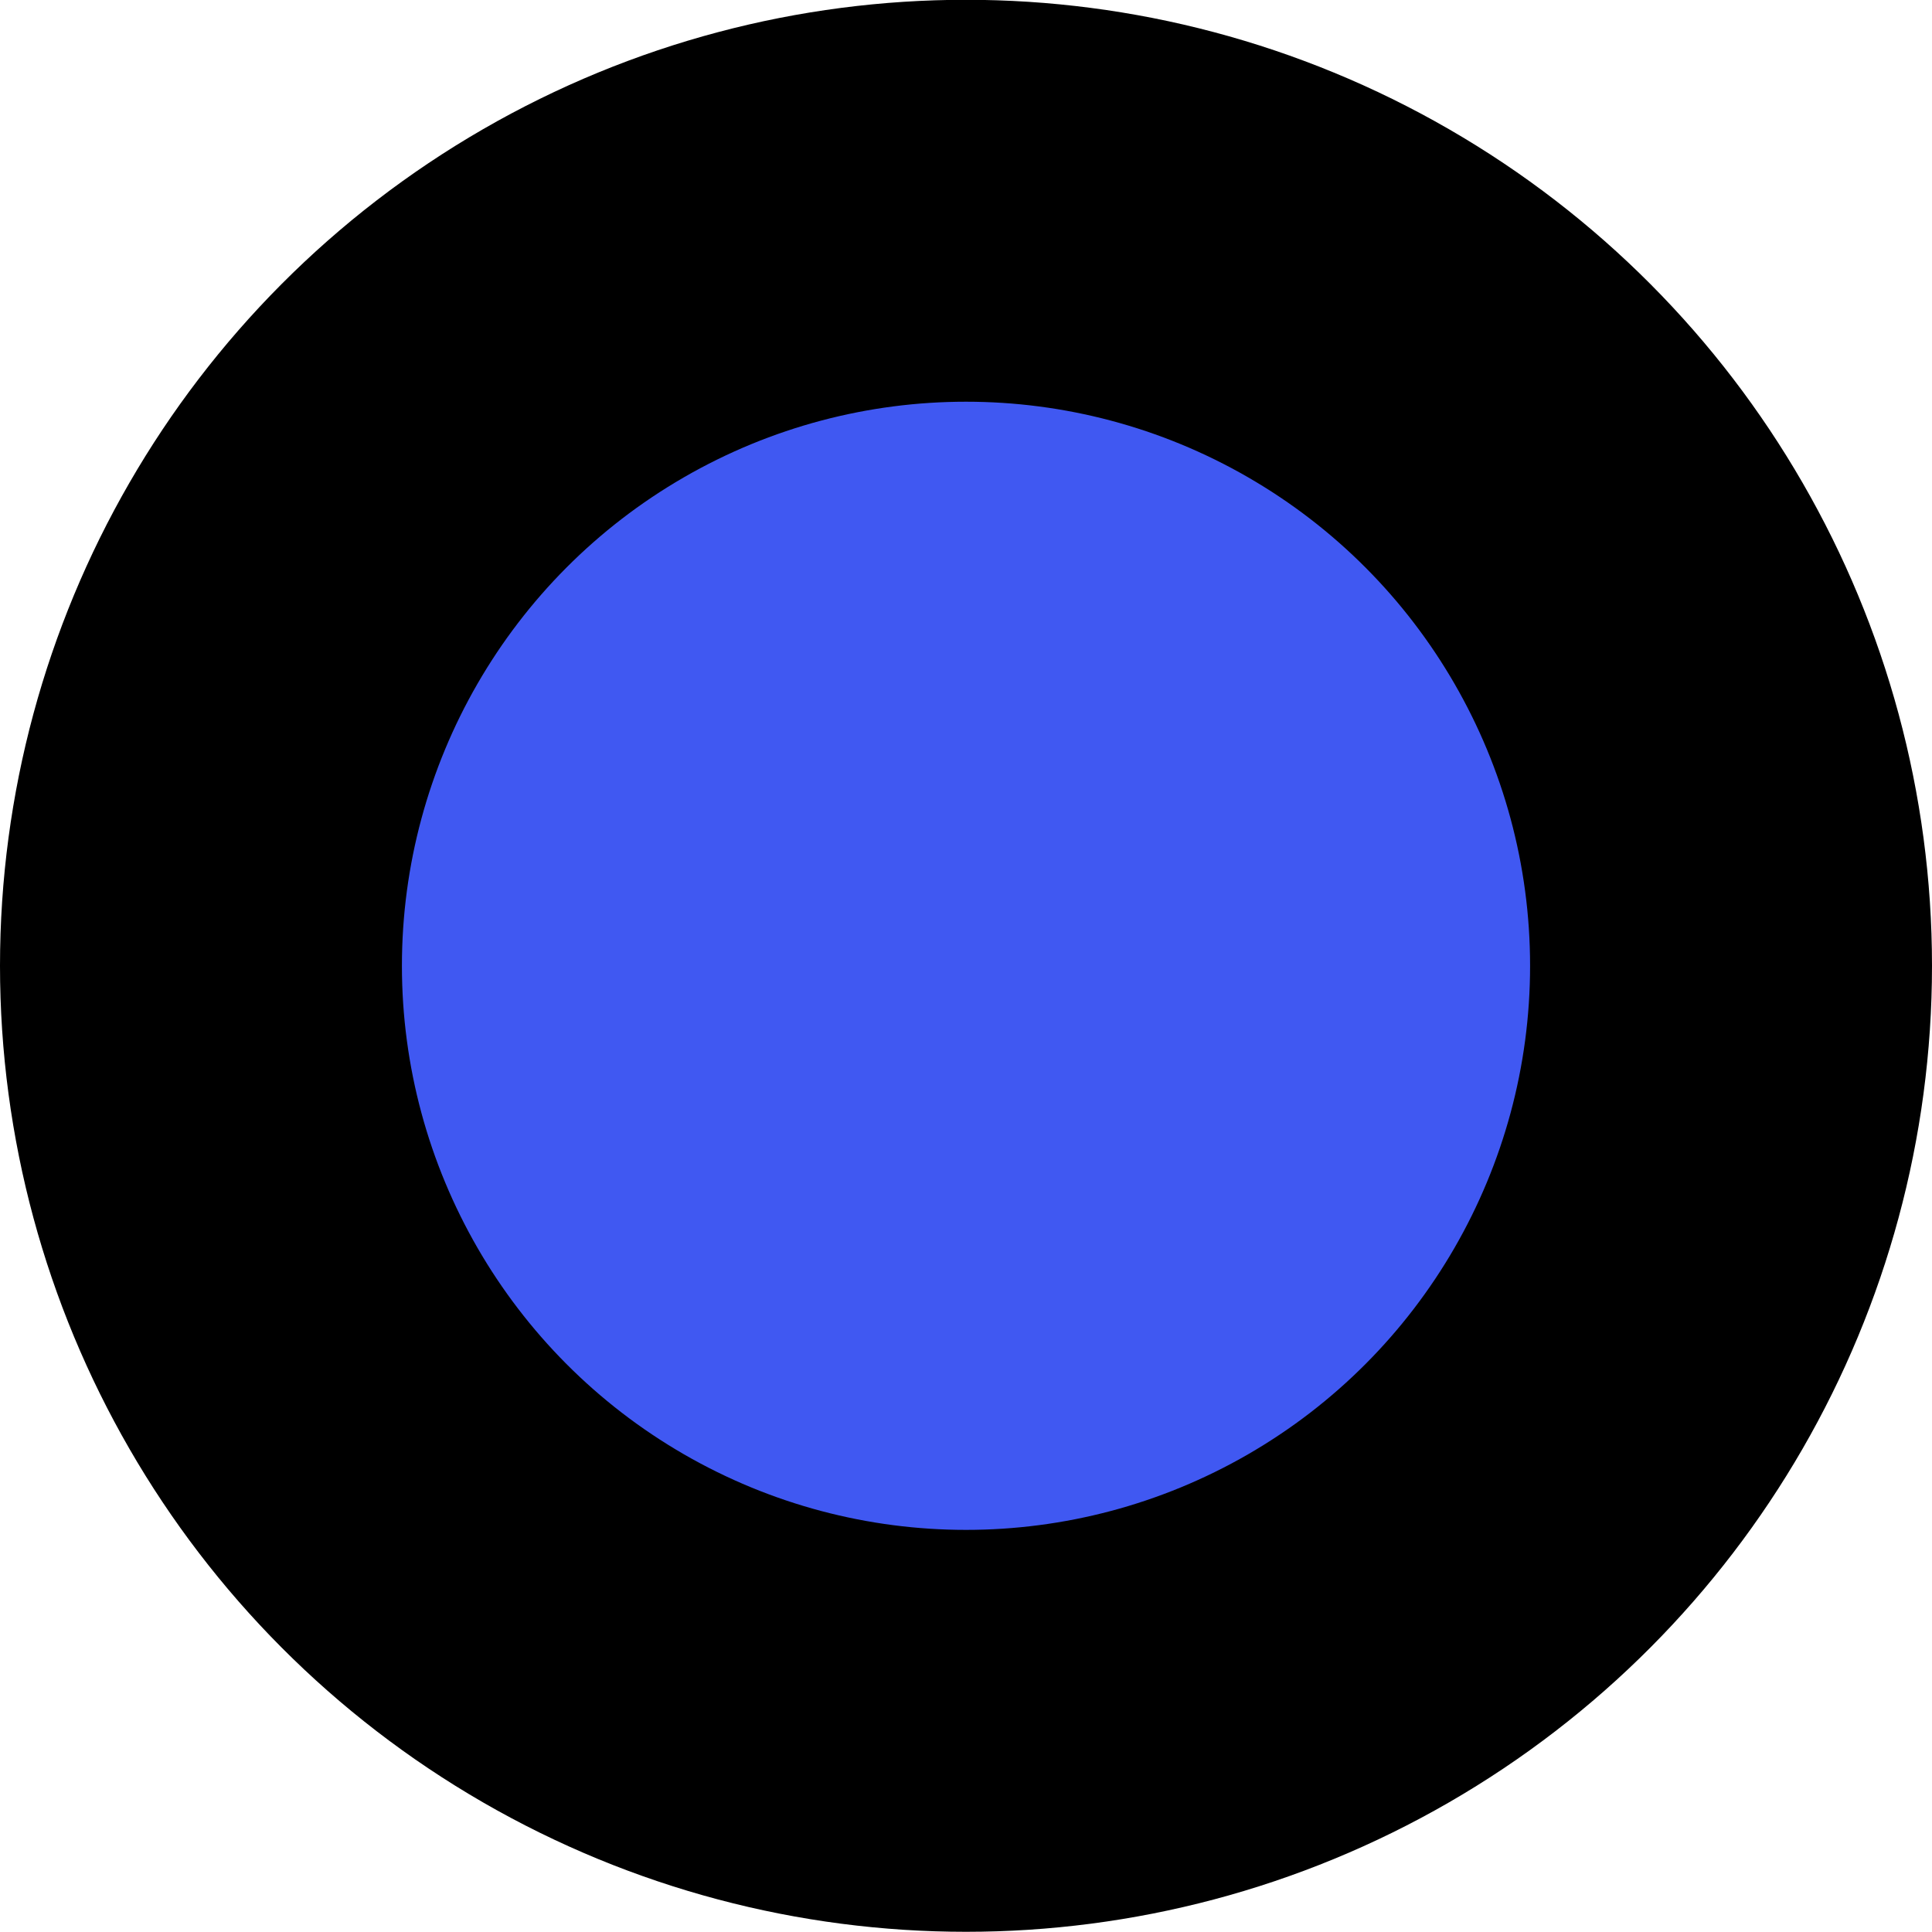 <?xml version="1.0" encoding="UTF-8" standalone="no"?>
<!-- Created with Inkscape (http://www.inkscape.org/) -->

<svg
   width="9.614mm"
   height="9.614mm"
   viewBox="0 0 9.614 9.614"
   version="1.1"
   id="svg5"
   inkscape:version="1.1.1 (3bf5ae0d25, 2021-09-20)"
   sodipodi:docname="custom_marker.svg"
   xmlns:inkscape="http://www.inkscape.org/namespaces/inkscape"
   xmlns:sodipodi="http://sodipodi.sourceforge.net/DTD/sodipodi-0.dtd"
   xmlns="http://www.w3.org/2000/svg"
   xmlns:svg="http://www.w3.org/2000/svg">
  <sodipodi:namedview
     id="namedview7"
     pagecolor="#ffffff"
     bordercolor="#666666"
     borderopacity="1.0"
     inkscape:pageshadow="2"
     inkscape:pageopacity="0.0"
     inkscape:pagecheckerboard="0"
     inkscape:document-units="mm"
     showgrid="false"
     inkscape:zoom="4"
     inkscape:cx="130.375"
     inkscape:cy="56.875"
     inkscape:window-width="2090"
     inkscape:window-height="1082"
     inkscape:window-x="1765"
     inkscape:window-y="206"
     inkscape:window-maximized="0"
     inkscape:current-layer="g3779" />
  <defs
     id="defs2" />
  <g
     inkscape:label="Layer 1"
     inkscape:groupmode="layer"
     id="layer1"
     transform="translate(16.805,-79.528)">
    <g
       id="g3779">
      <circle
         style="fill:#4058f2;fill-opacity:1;stroke:#000000;stroke-width:2;stroke-linecap:butt;stroke-linejoin:round;stroke-miterlimit:2.9;stroke-dasharray:none;stroke-opacity:1;paint-order:stroke fill markers"
         id="path2665"
         cx="-11.998"
         cy="84.334"
         r="3.807" />
    </g>
  </g>
</svg>
